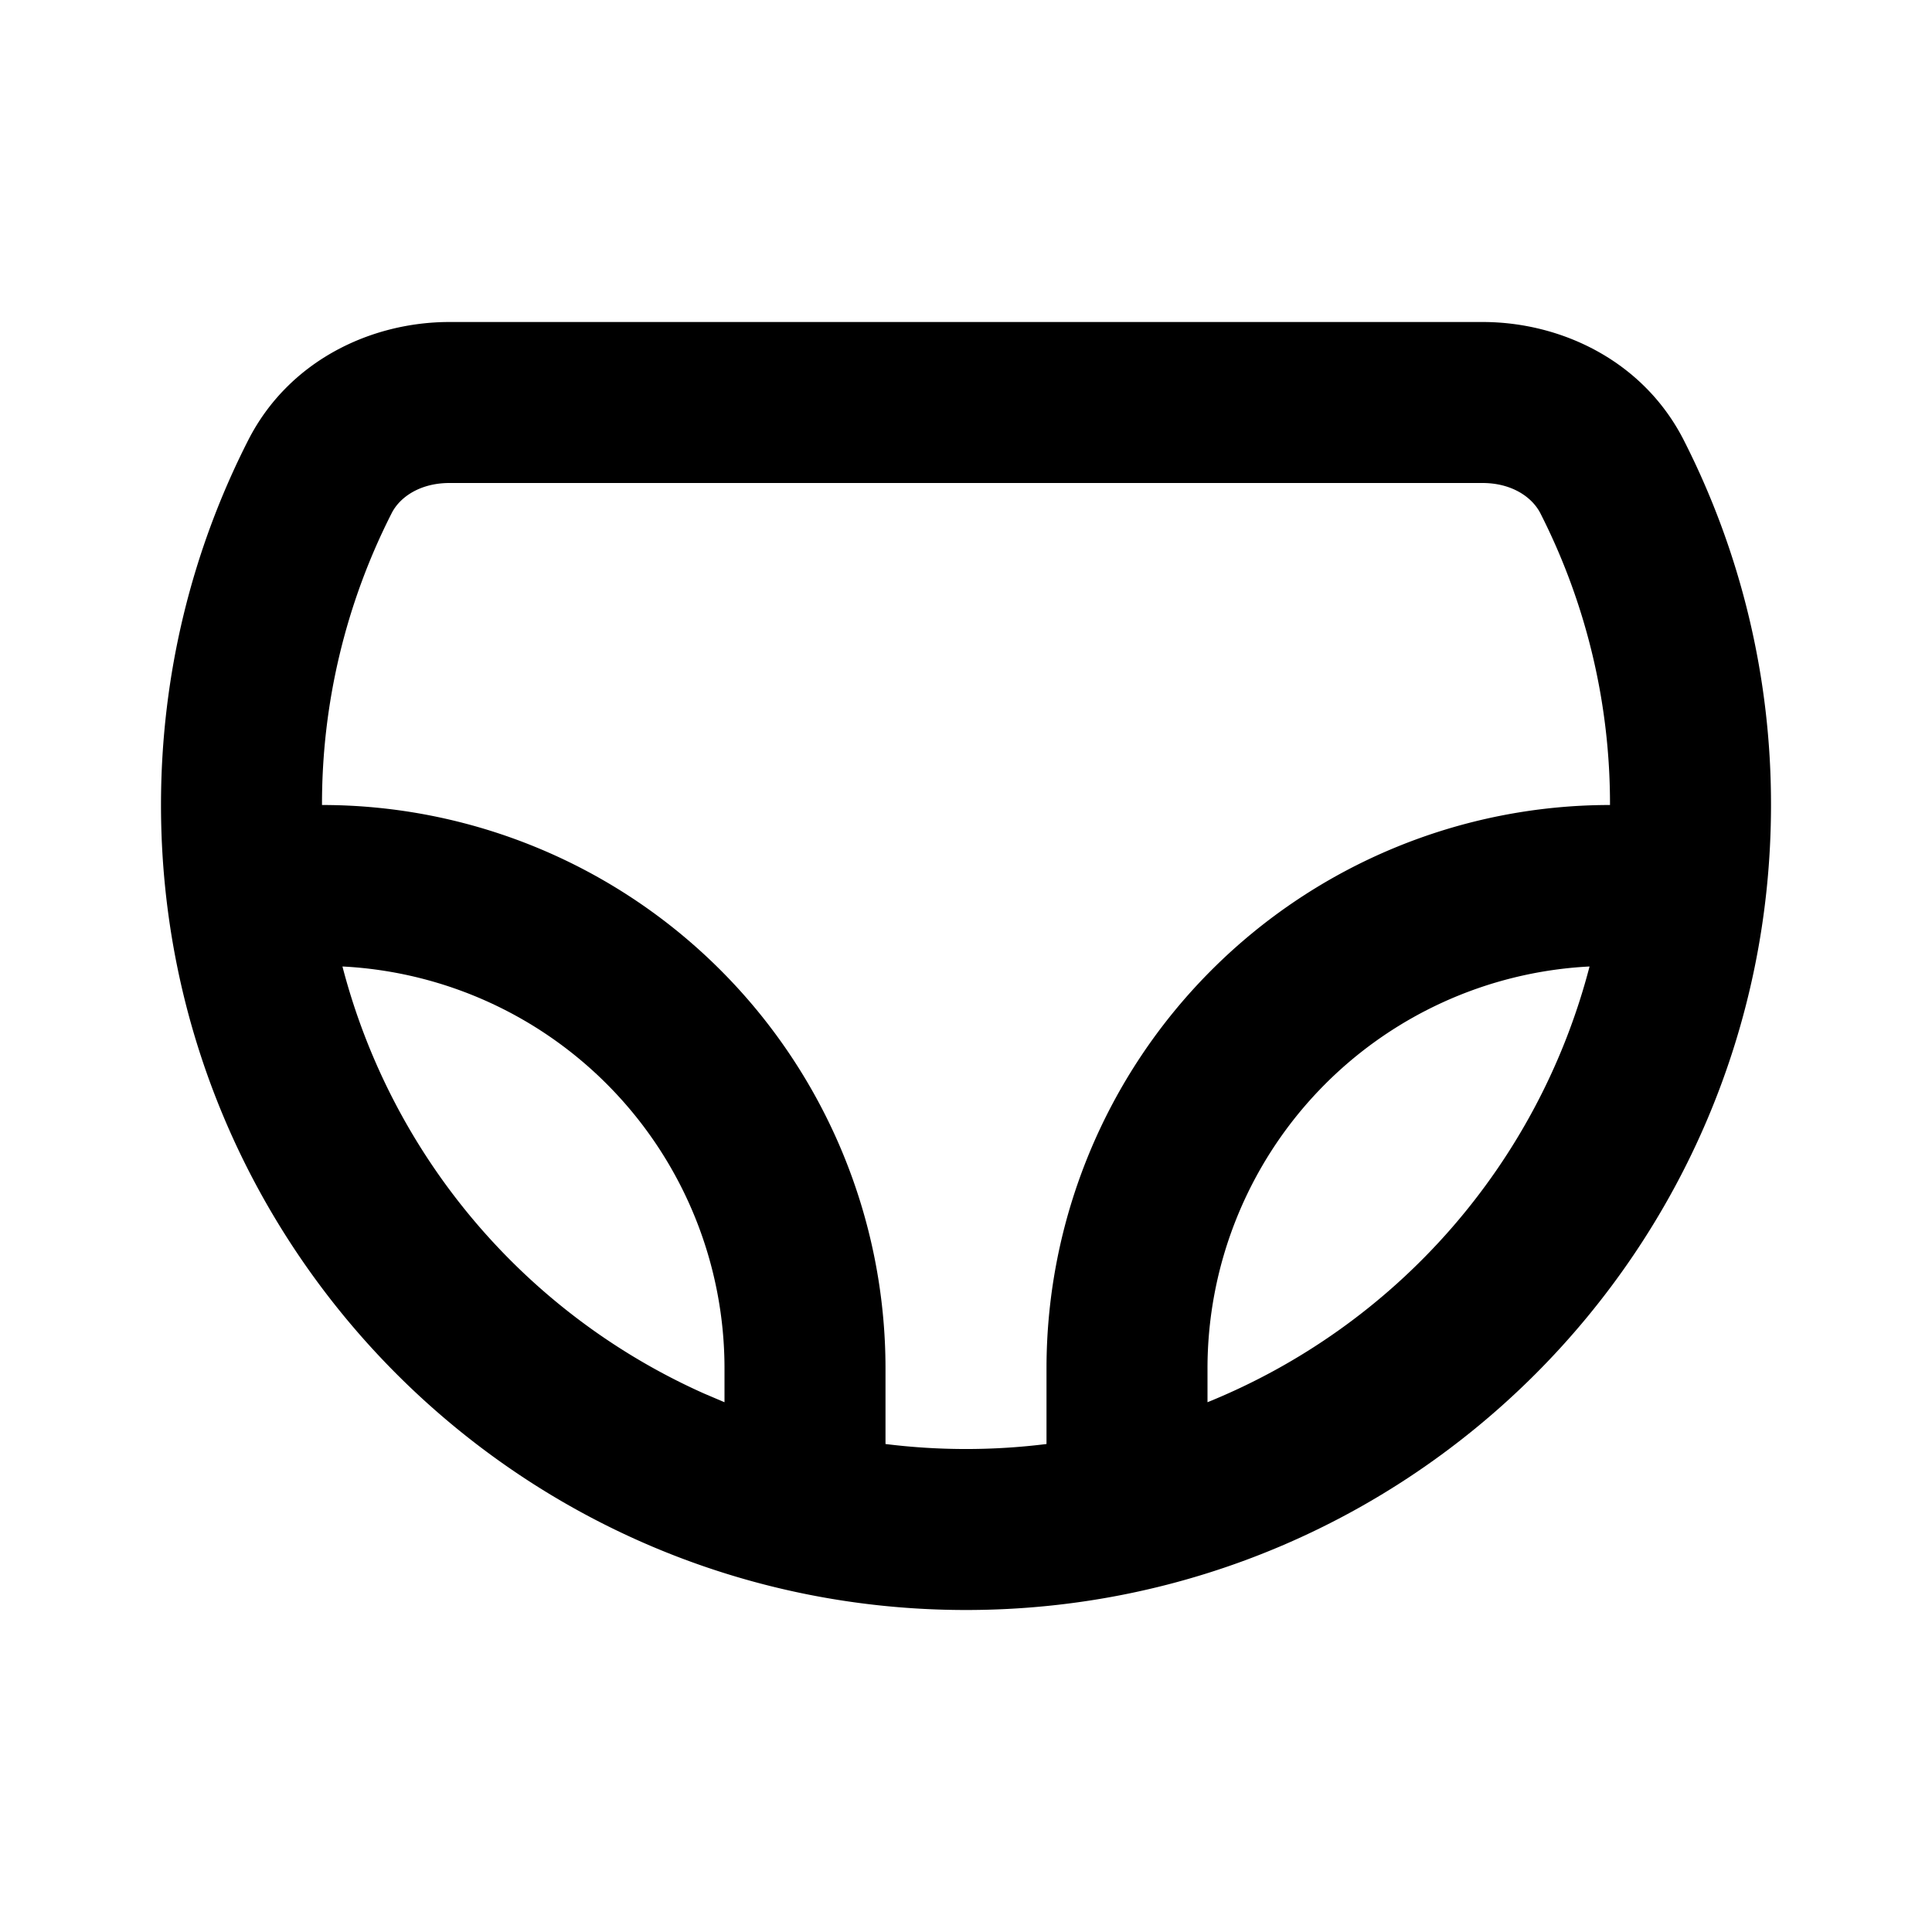 <svg xmlns="http://www.w3.org/2000/svg" width="24" height="24">
    <g fill="none" fill-rule="evenodd">
        <path d="M24 0v24H0V0zM12.593 23.258l-.011.002-.071.035-.02.004-.014-.004-.071-.035c-.01-.004-.019-.001-.024.005l-.004.01-.017.428.005.02.01.013.104.074.015.004.012-.004.104-.074.012-.016.004-.017-.017-.427c-.002-.01-.009-.017-.017-.018m.265-.113-.013.002-.185.093-.01.01-.003.011.018.43.005.012.008.007.201.093c.012.004.023 0 .029-.008l.004-.014-.034-.614c-.003-.012-.01-.02-.02-.022m-.715.002a.023.023 0 0 0-.027.006l-.006.014-.034.614c0 .012.007.02.017.024l.015-.002.201-.093.01-.008.004-.011.017-.43-.003-.012-.01-.01z"/>
        <path fill="currentColor"
              d="M18.417 4c.973 0 1.995.479 2.499 1.467A9.962 9.962 0 0 1 22 10c0 5.523-4.477 10-10 10S2 15.523 2 10c0-1.63.39-3.171 1.084-4.533C3.588 4.479 4.61 4 5.584 4zm0 2H5.583c-.362 0-.615.173-.717.374A7.962 7.962 0 0 0 4 10a7 7 0 0 1 7 7v.938a8.069 8.069 0 0 0 2 0V17a7 7 0 0 1 7-7 7.962 7.962 0 0 0-.866-3.626C19.03 6.173 18.778 6 18.416 6Zm1.33 6.006A5 5 0 0 0 15 17v.419a8.018 8.018 0 0 0 4.746-5.413Zm-15.493 0a8.018 8.018 0 0 0 4.49 5.304l.256.109V17a5 5 0 0 0-4.746-4.994"/>
    </g>
</svg>